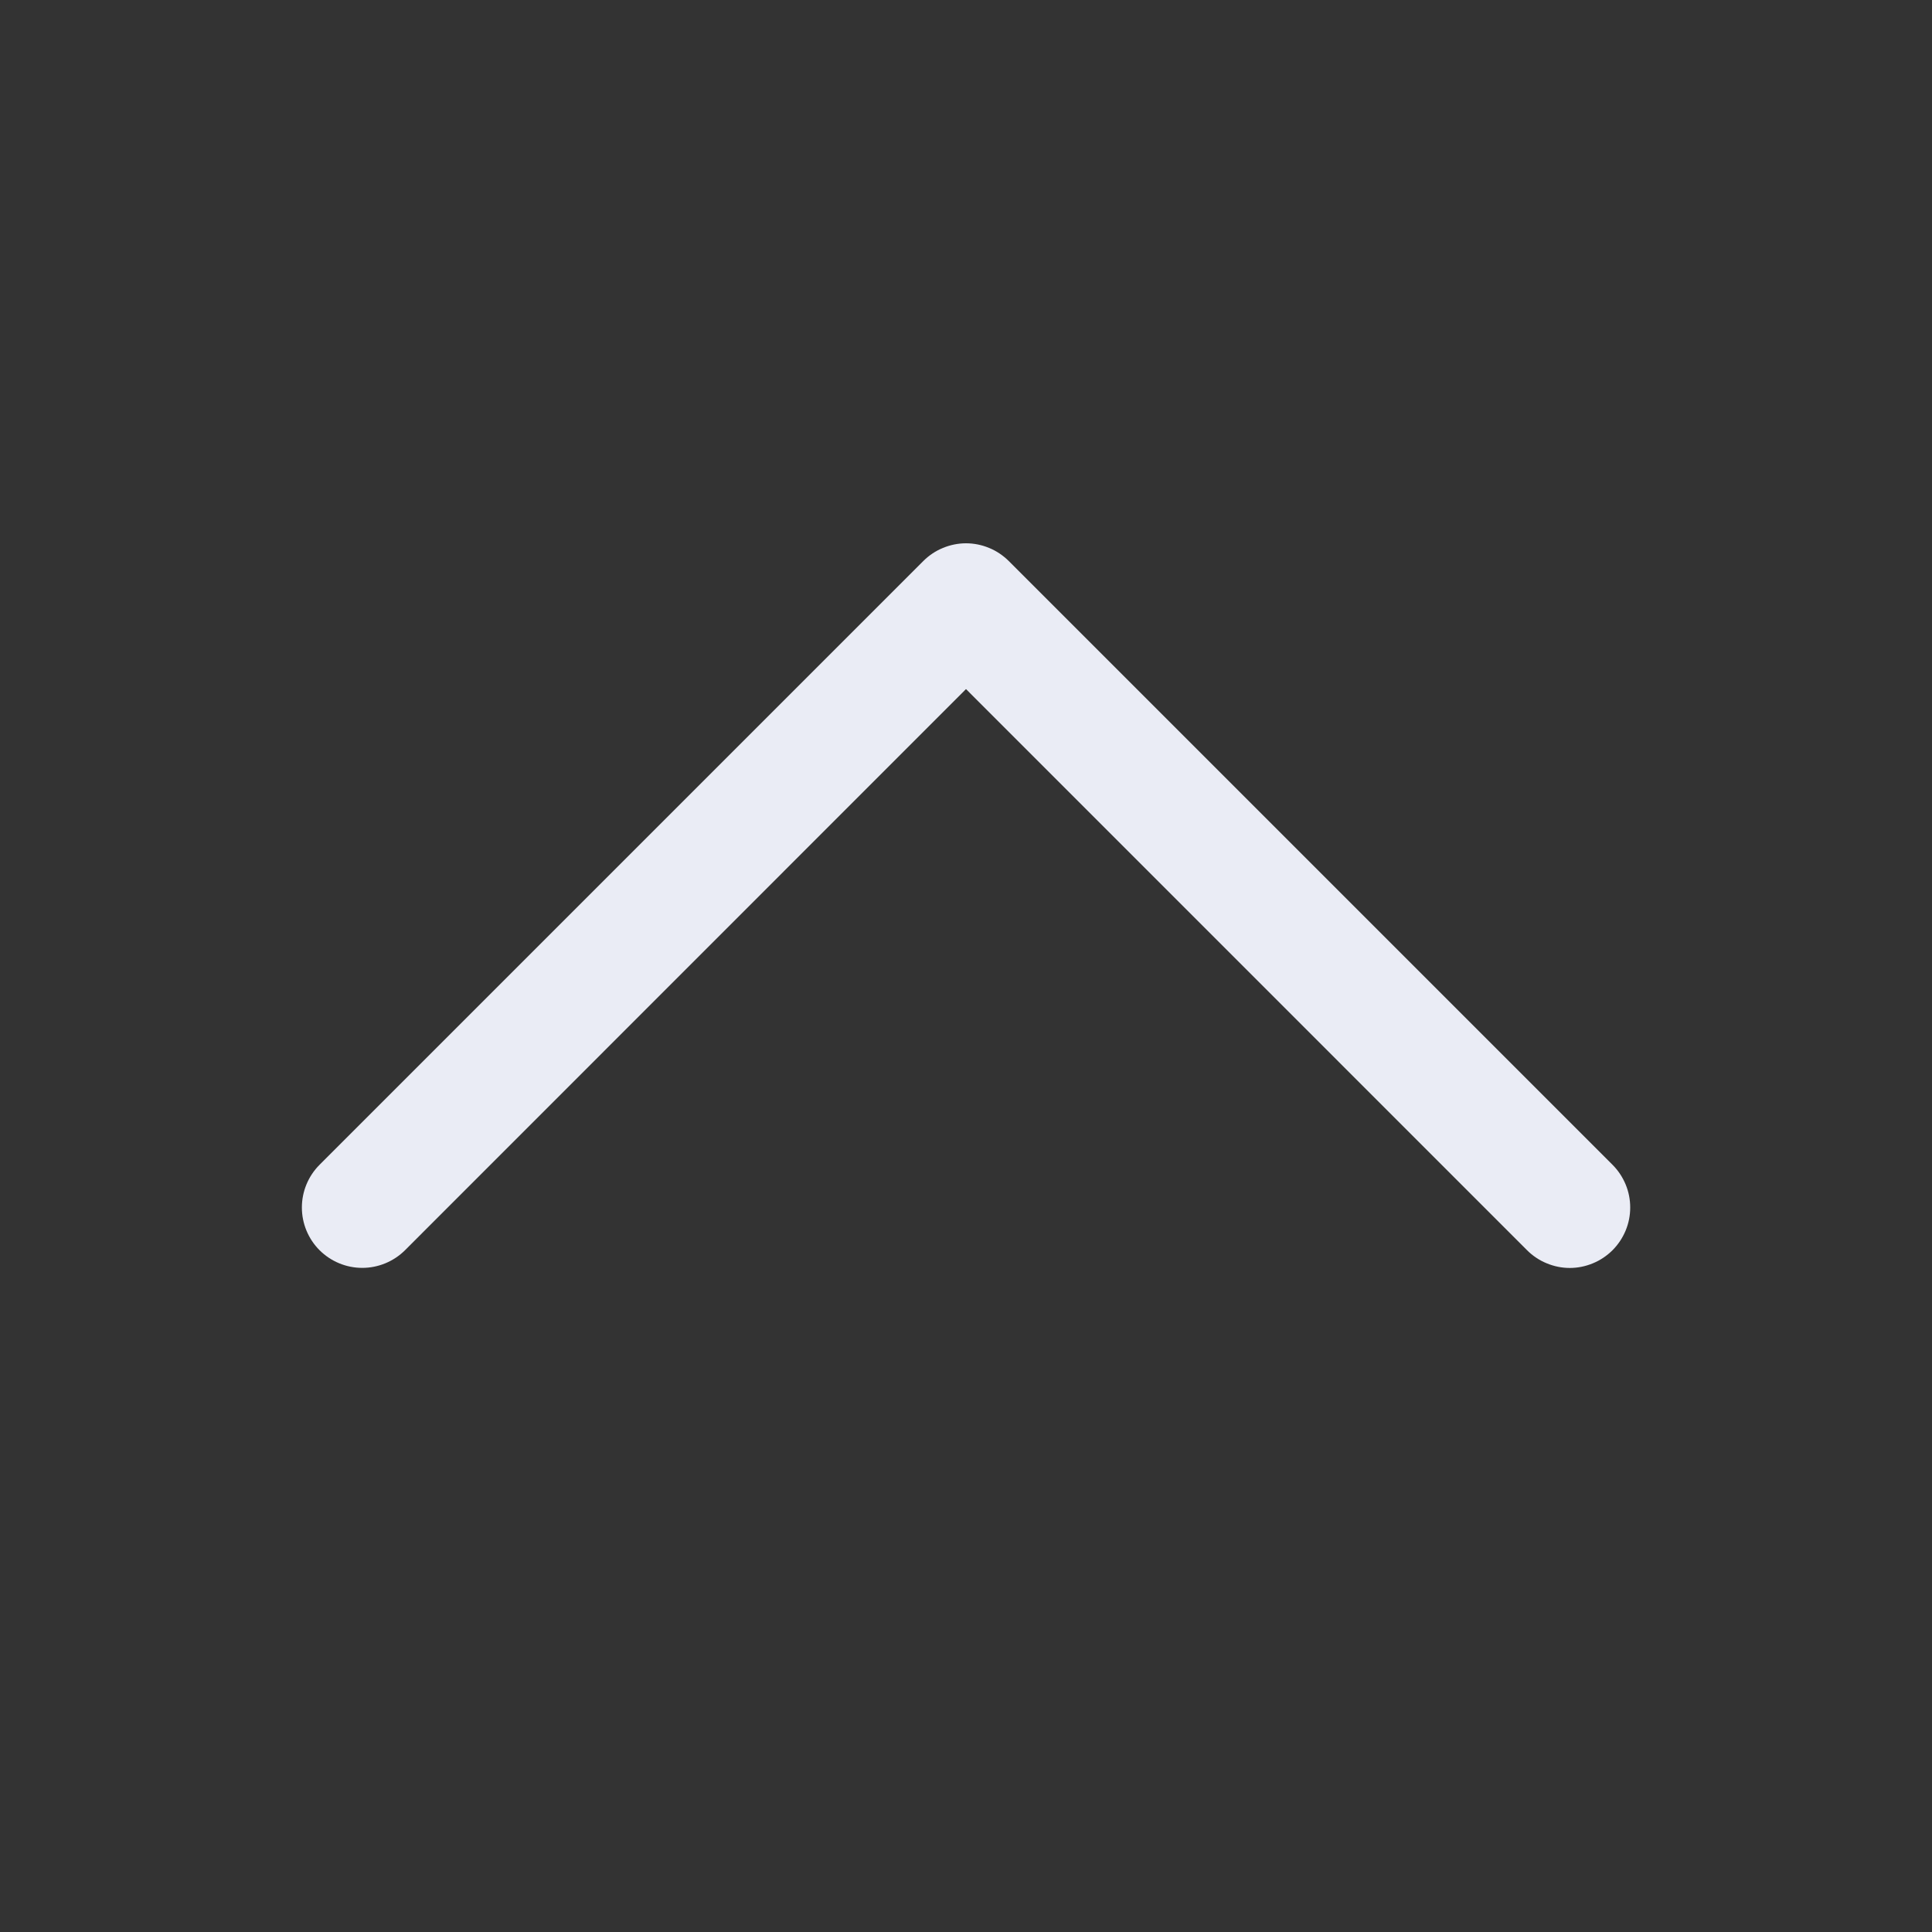 <svg width="24" height="24" viewBox="0 0 24 24" fill="none" xmlns="http://www.w3.org/2000/svg">
<rect x="0" y="0" width="24" height="24" fill="#333333" stroke="none"/>
<path d="M20.031 15.531C19.961 15.6 19.879 15.656 19.788 15.693C19.697 15.731 19.599 15.751 19.5 15.751C19.402 15.751 19.304 15.731 19.213 15.693C19.122 15.656 19.039 15.6 18.97 15.531L12 8.56L5.031 15.531C4.89 15.671 4.699 15.75 4.5 15.75C4.301 15.75 4.111 15.671 3.97 15.531C3.829 15.39 3.75 15.199 3.75 15C3.75 14.801 3.829 14.61 3.97 14.469L11.47 6.969C11.539 6.9 11.622 6.844 11.713 6.807C11.804 6.769 11.902 6.749 12 6.749C12.099 6.749 12.197 6.769 12.288 6.807C12.379 6.844 12.461 6.9 12.531 6.969L20.031 14.469C20.101 14.539 20.156 14.622 20.194 14.713C20.232 14.804 20.251 14.901 20.251 15C20.251 15.099 20.232 15.196 20.194 15.287C20.156 15.378 20.101 15.461 20.031 15.531Z" fill="#EAECF5"/>
</svg>
